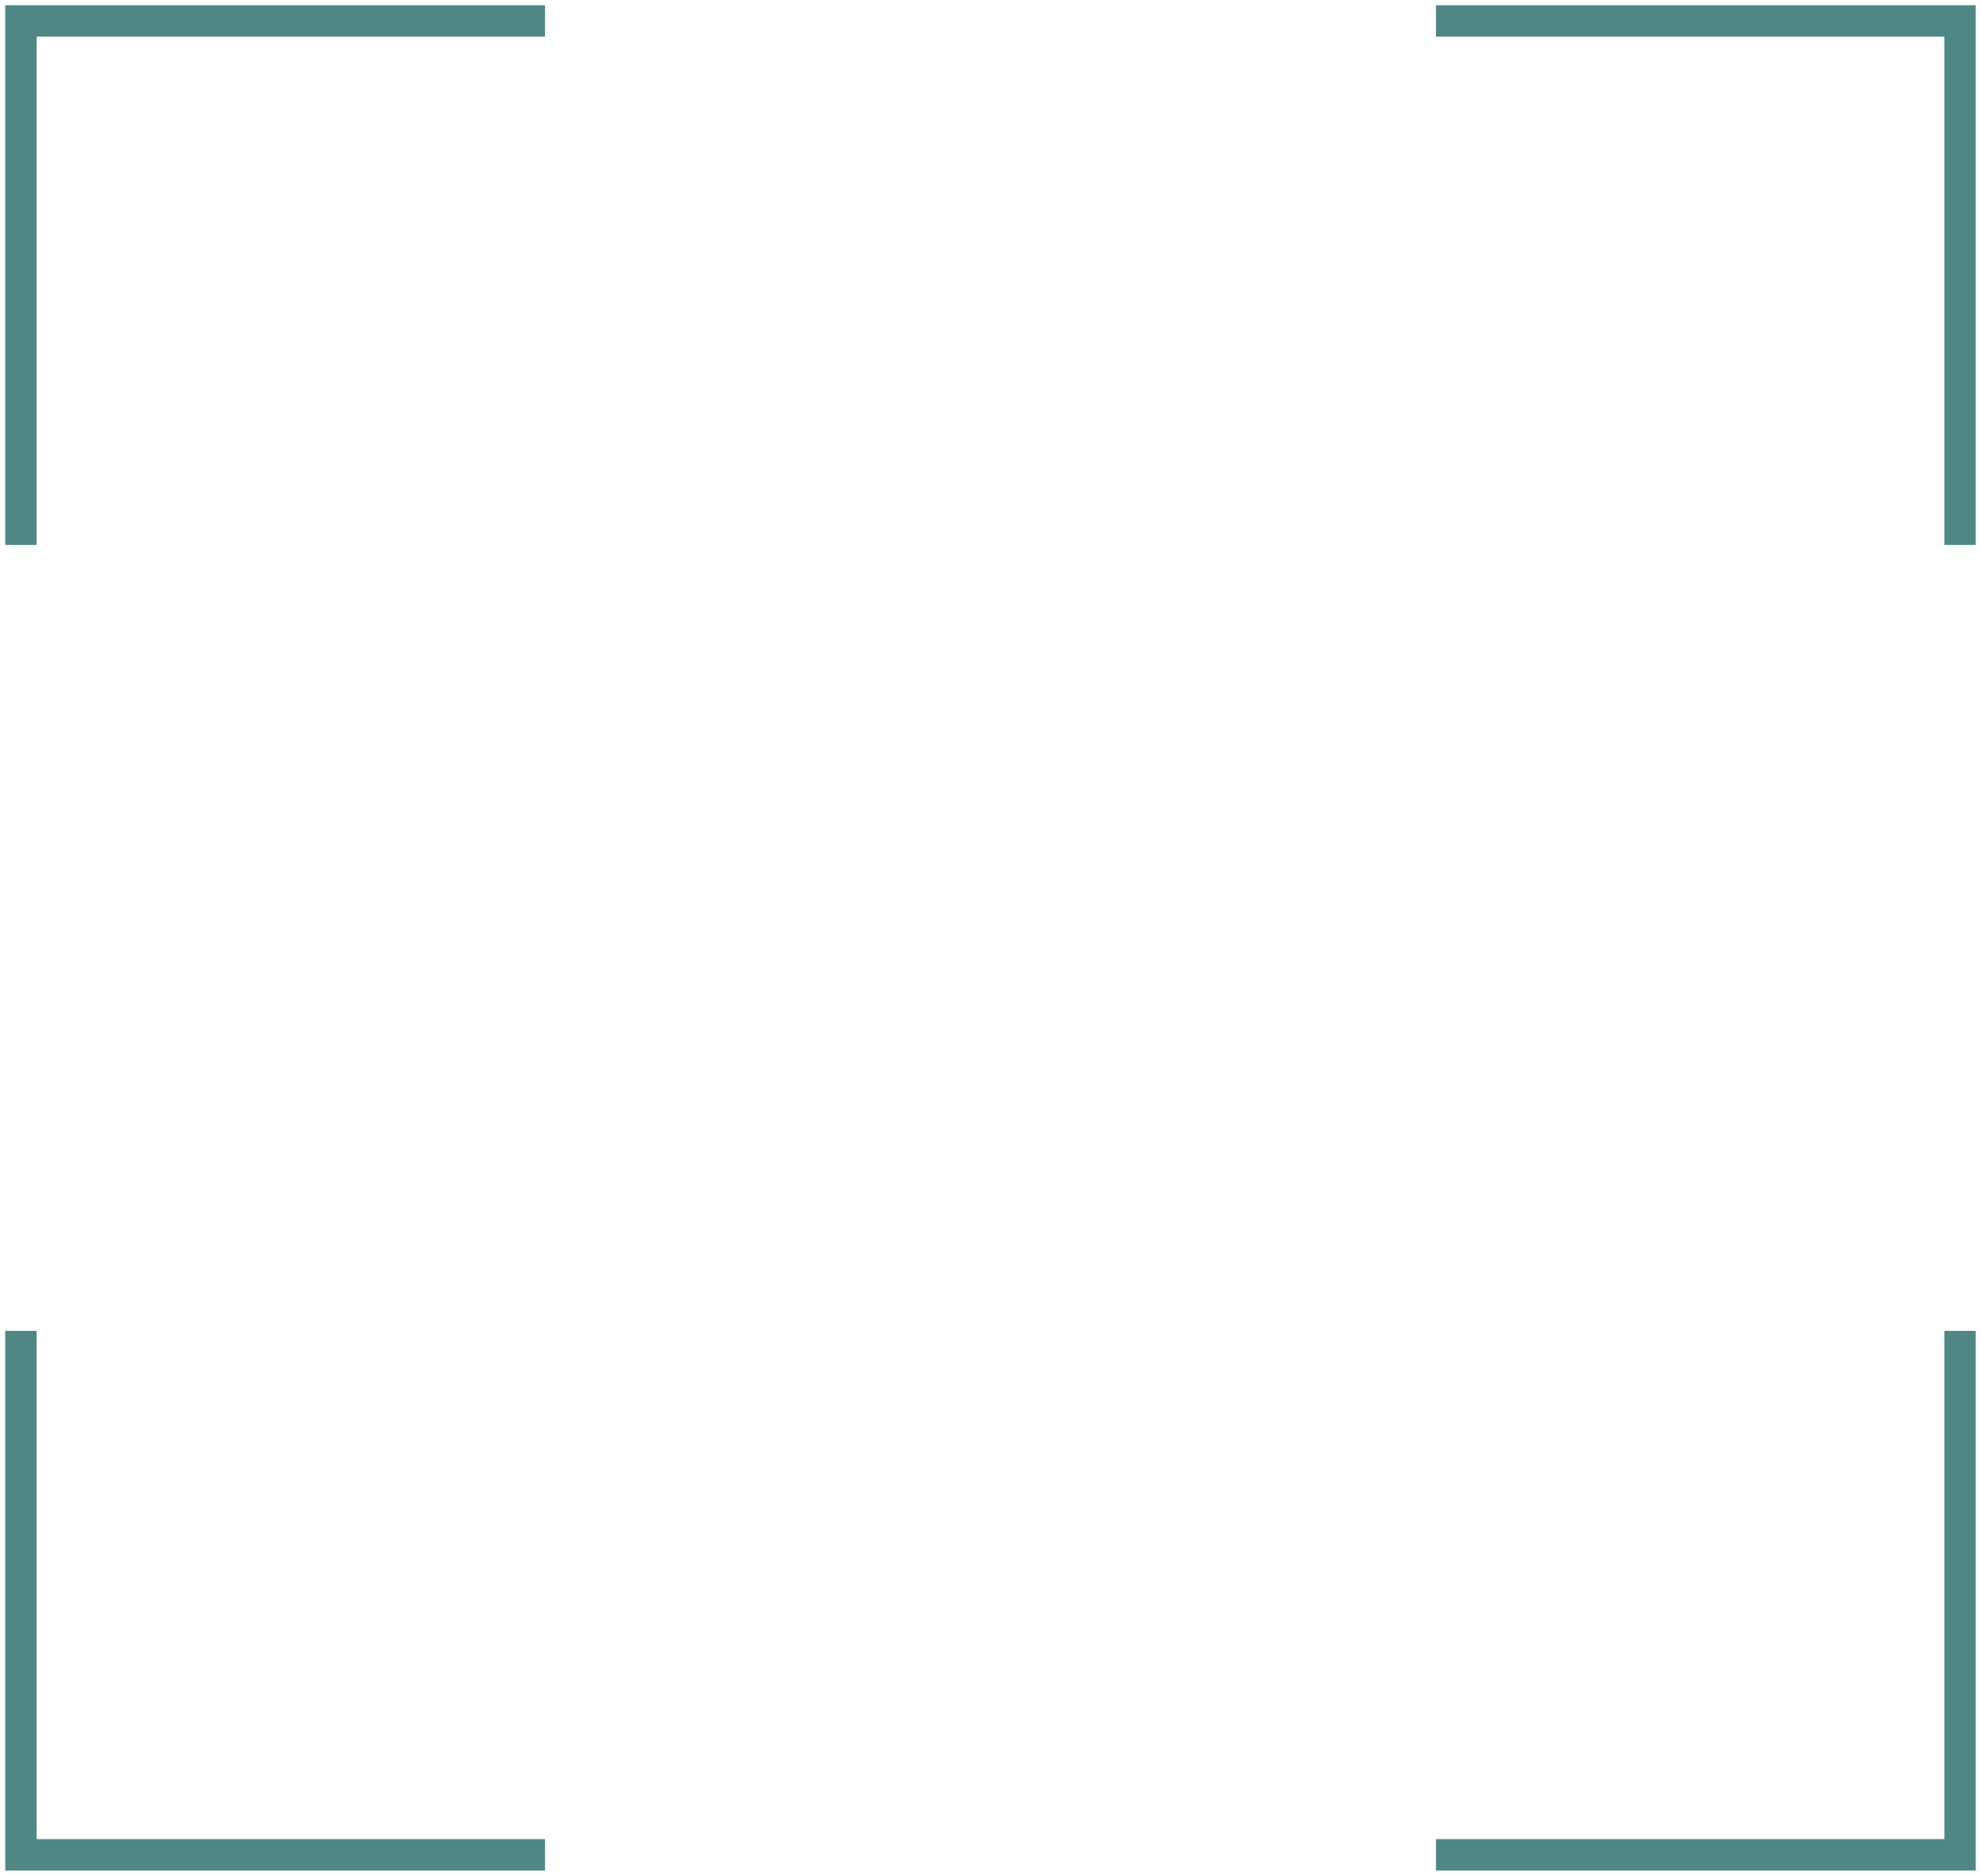 <svg width="189" height="179" viewBox="0 0 189 179" fill="none" xmlns="http://www.w3.org/2000/svg">
<path d="M187 127L187 177L137 177" stroke="#508785" stroke-width="3"/>
<path d="M137 2L187 2L187 52" stroke="#508785" stroke-width="3"/>
<path d="M2 52V2H52" stroke="#508785" stroke-width="3"/>
<path d="M52 177L2 177L2 127" stroke="#508785" stroke-width="3"/>
</svg>
